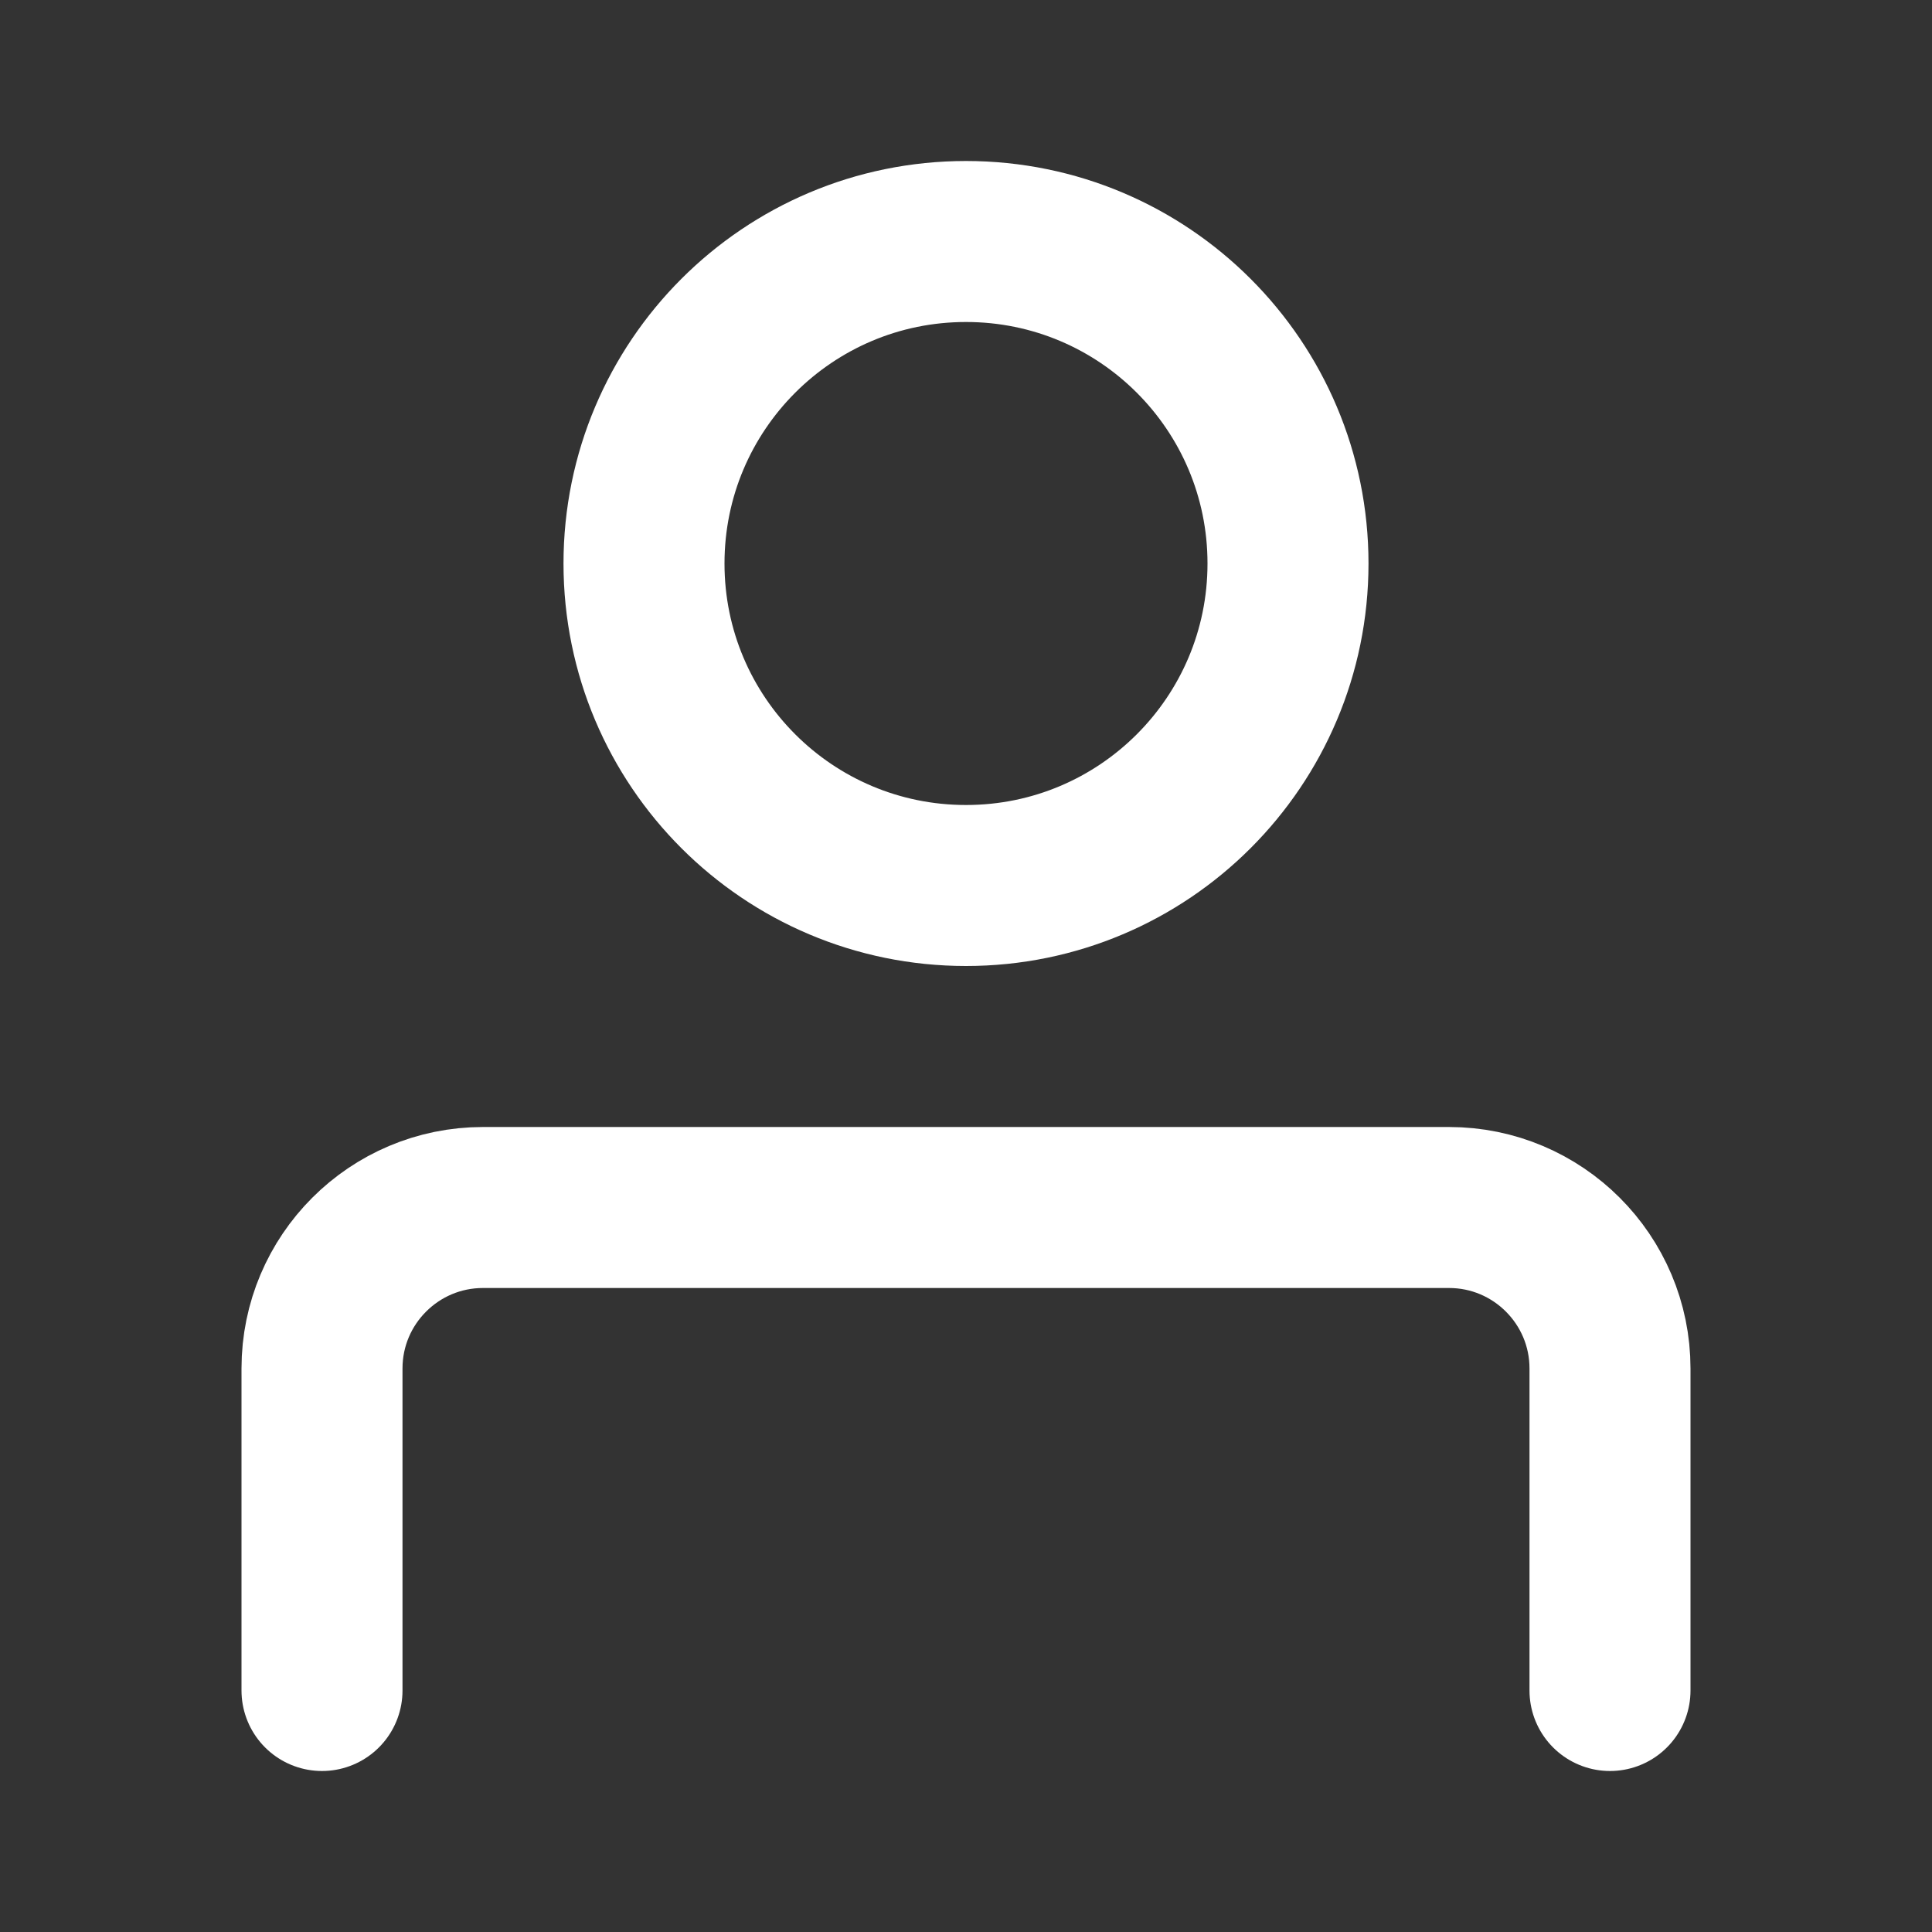<svg width="12" height="12" viewBox="0 0 12 12" fill="none" xmlns="http://www.w3.org/2000/svg">
<rect x="0" y="0" width="12" height="12" fill="#333333" stroke="none"/>
<path d="M6 5.5C7.105 5.5 8 4.605 8 3.5C8 2.395 7.105 1.5 6 1.5C4.895 1.5 4 2.395 4 3.5C4 4.605 4.895 5.5 6 5.5Z" stroke="white" stroke-linecap="round" stroke-linejoin="round"/>
<path d="M2 10.5V8.5C2 7.948 2.448 7.5 3 7.5H9C9.552 7.5 10 7.948 10 8.5V10.5" stroke="white" stroke-linecap="round" stroke-linejoin="round"/>
</svg>
